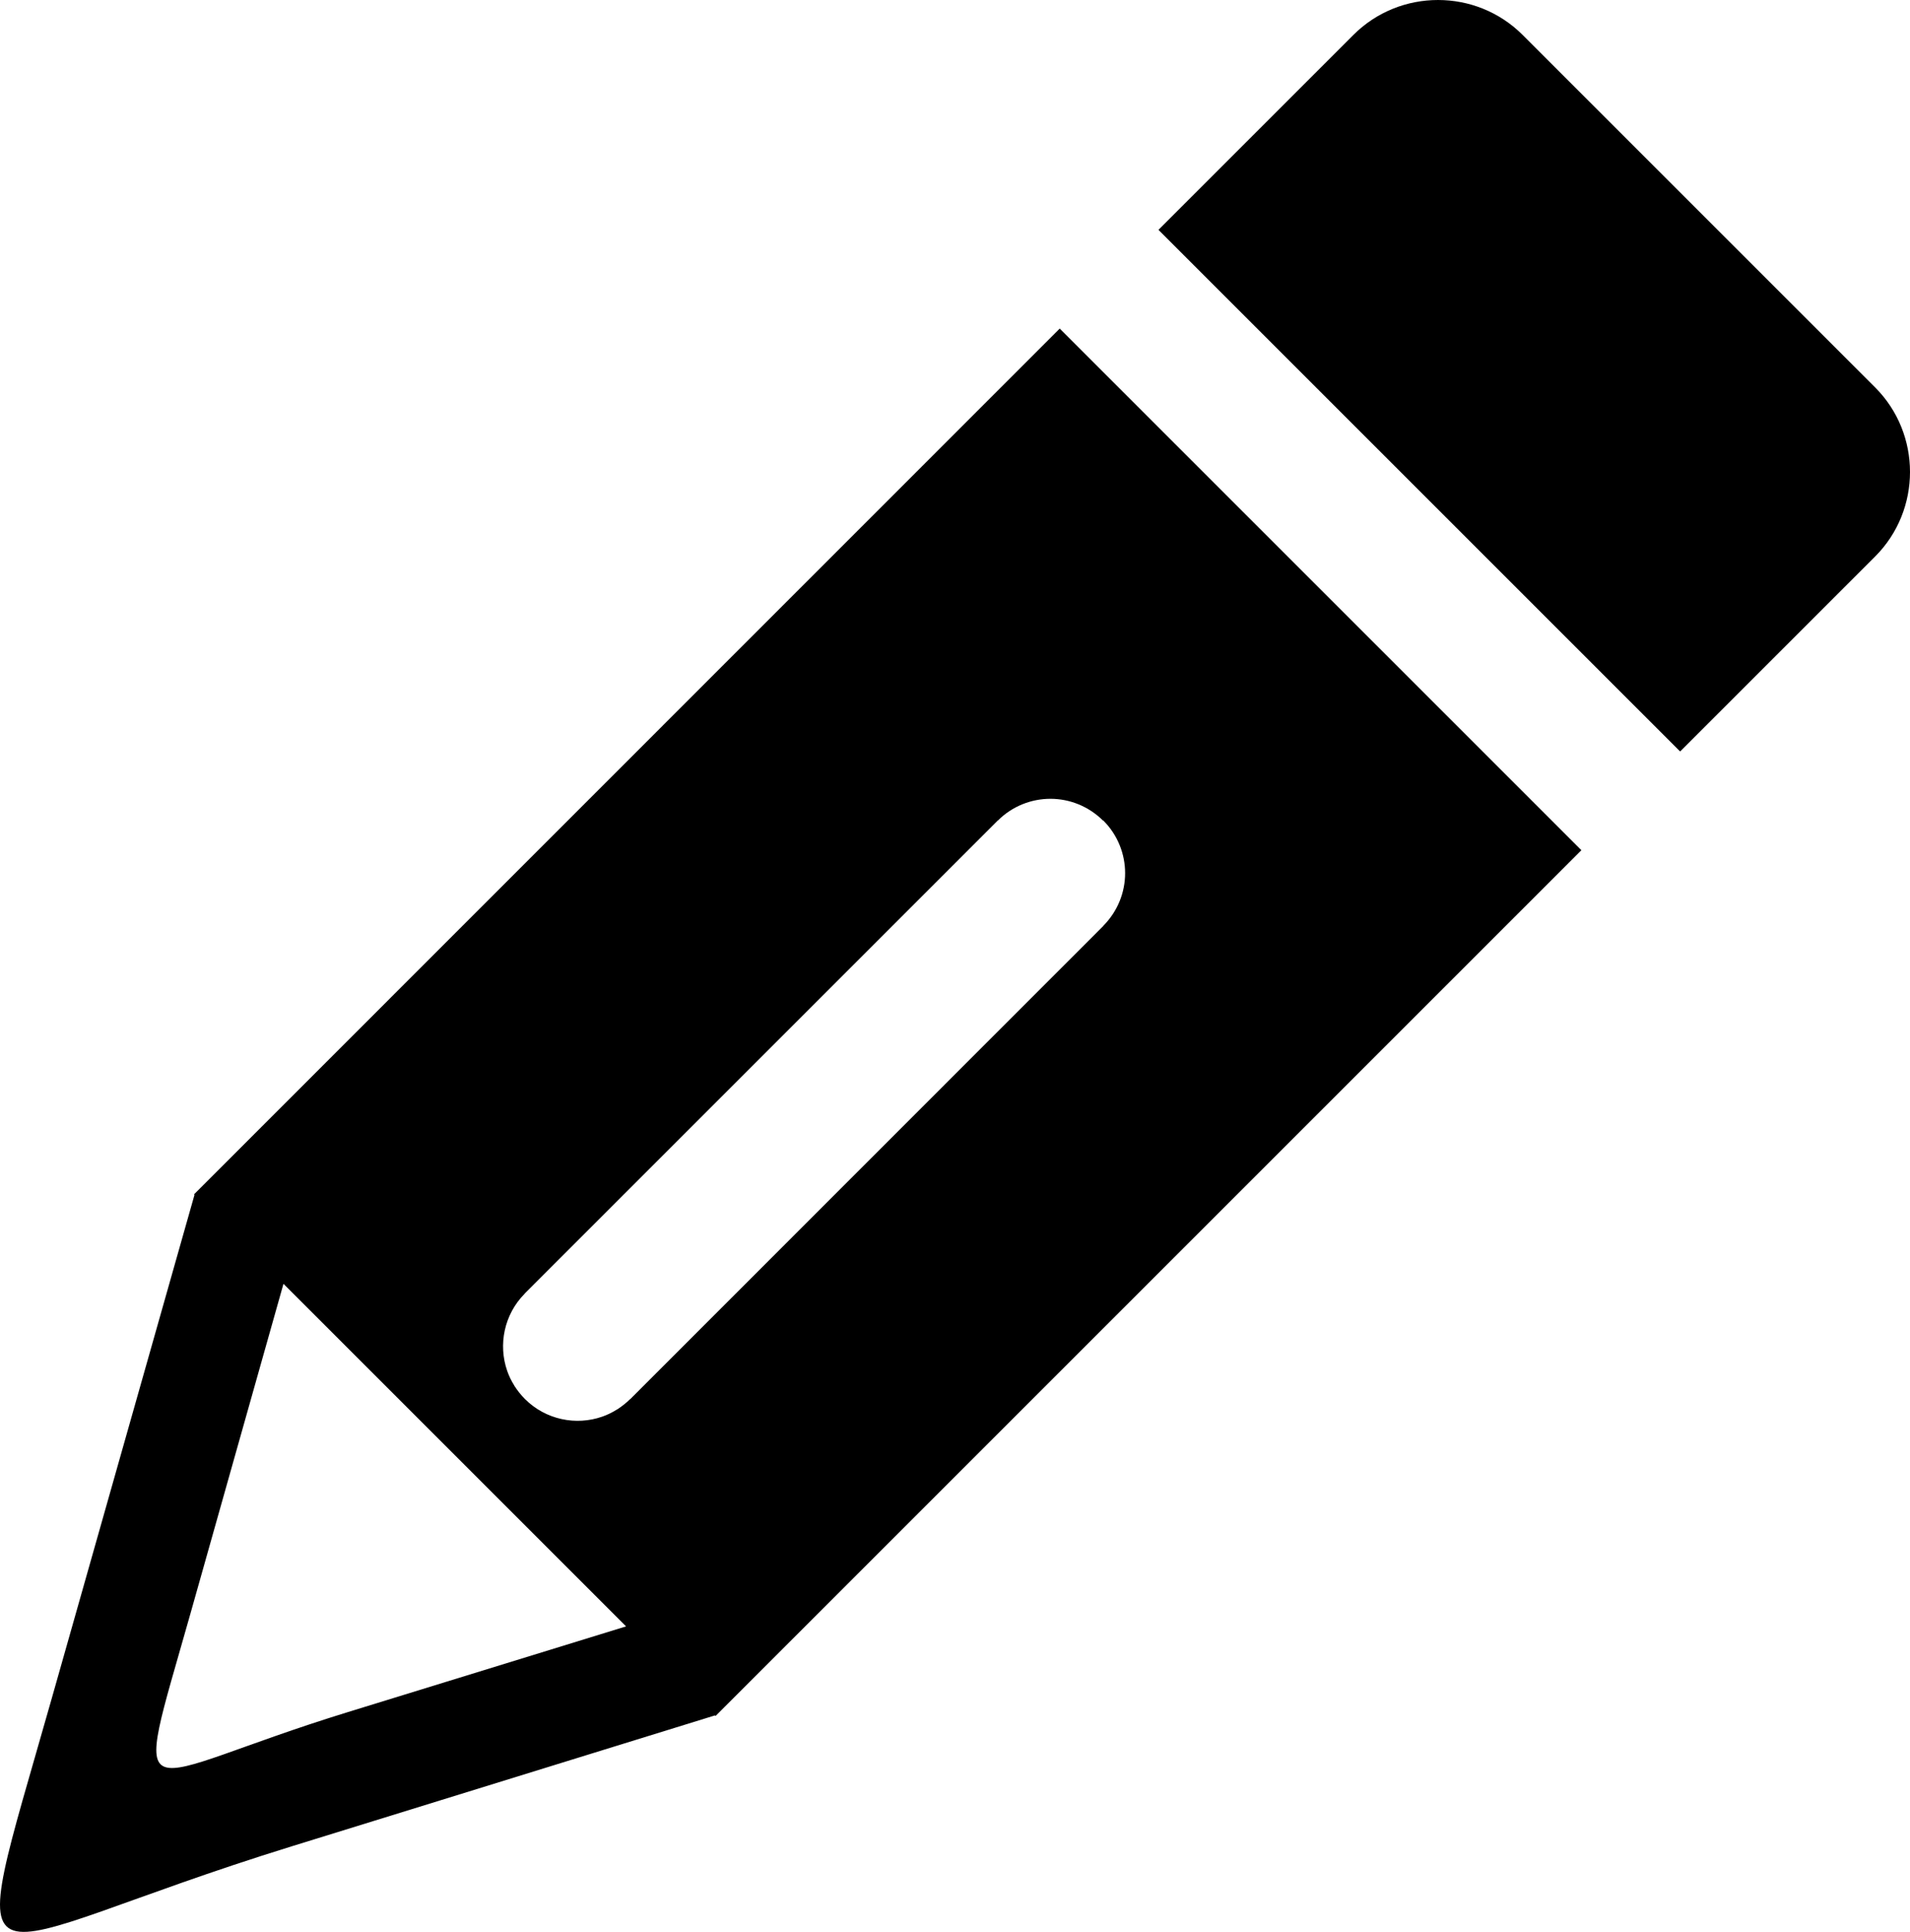 <svg xmlns="http://www.w3.org/2000/svg" viewBox="0 0 121.48 122.88" style="enable-background:new 0 0 121.48 122.88" xml:space="preserve"><path d="m96.84 2.22 22.42 22.42c2.96 2.96 2.96 7.8 0 10.76l-12.4 12.4-33.18-33.18 12.4-12.4c2.96-2.96 7.8-2.96 10.76 0zM70.18 52.19v.01c.92.92 1.38 2.14 1.38 3.34 0 1.2-.46 2.41-1.38 3.34v.01l-.01.01-30.08 30.09h-.01c-.26.26-.55.48-.84.67h-.01c-.3.19-.61.34-.93.45-1.66.58-3.59.2-4.91-1.12h-.01v-.01c-.26-.26-.48-.55-.67-.84v-.01c-.19-.3-.34-.61-.45-.93-.58-1.66-.2-3.59 1.11-4.91v-.01l30.09-30.09h.01c.92-.92 2.14-1.38 3.34-1.38 1.2 0 2.41.46 3.34 1.38h.03zm-24.7 56.92c-8.98 2.78-17.95 5.55-26.93 8.33-21.1 6.53-21.01 10.88-15.25-9.44l9.07-32-.03-.03L67.4 20.9l33.18 33.18-55.07 55.07-.03-.04zM18.03 81.66l21.79 21.79c-5.9 1.82-11.8 3.64-17.69 5.45-13.86 4.27-13.8 7.13-10.03-6.22l5.93-21.02z" style="fill-rule:evenodd;clip-rule:evenodd"/></svg>